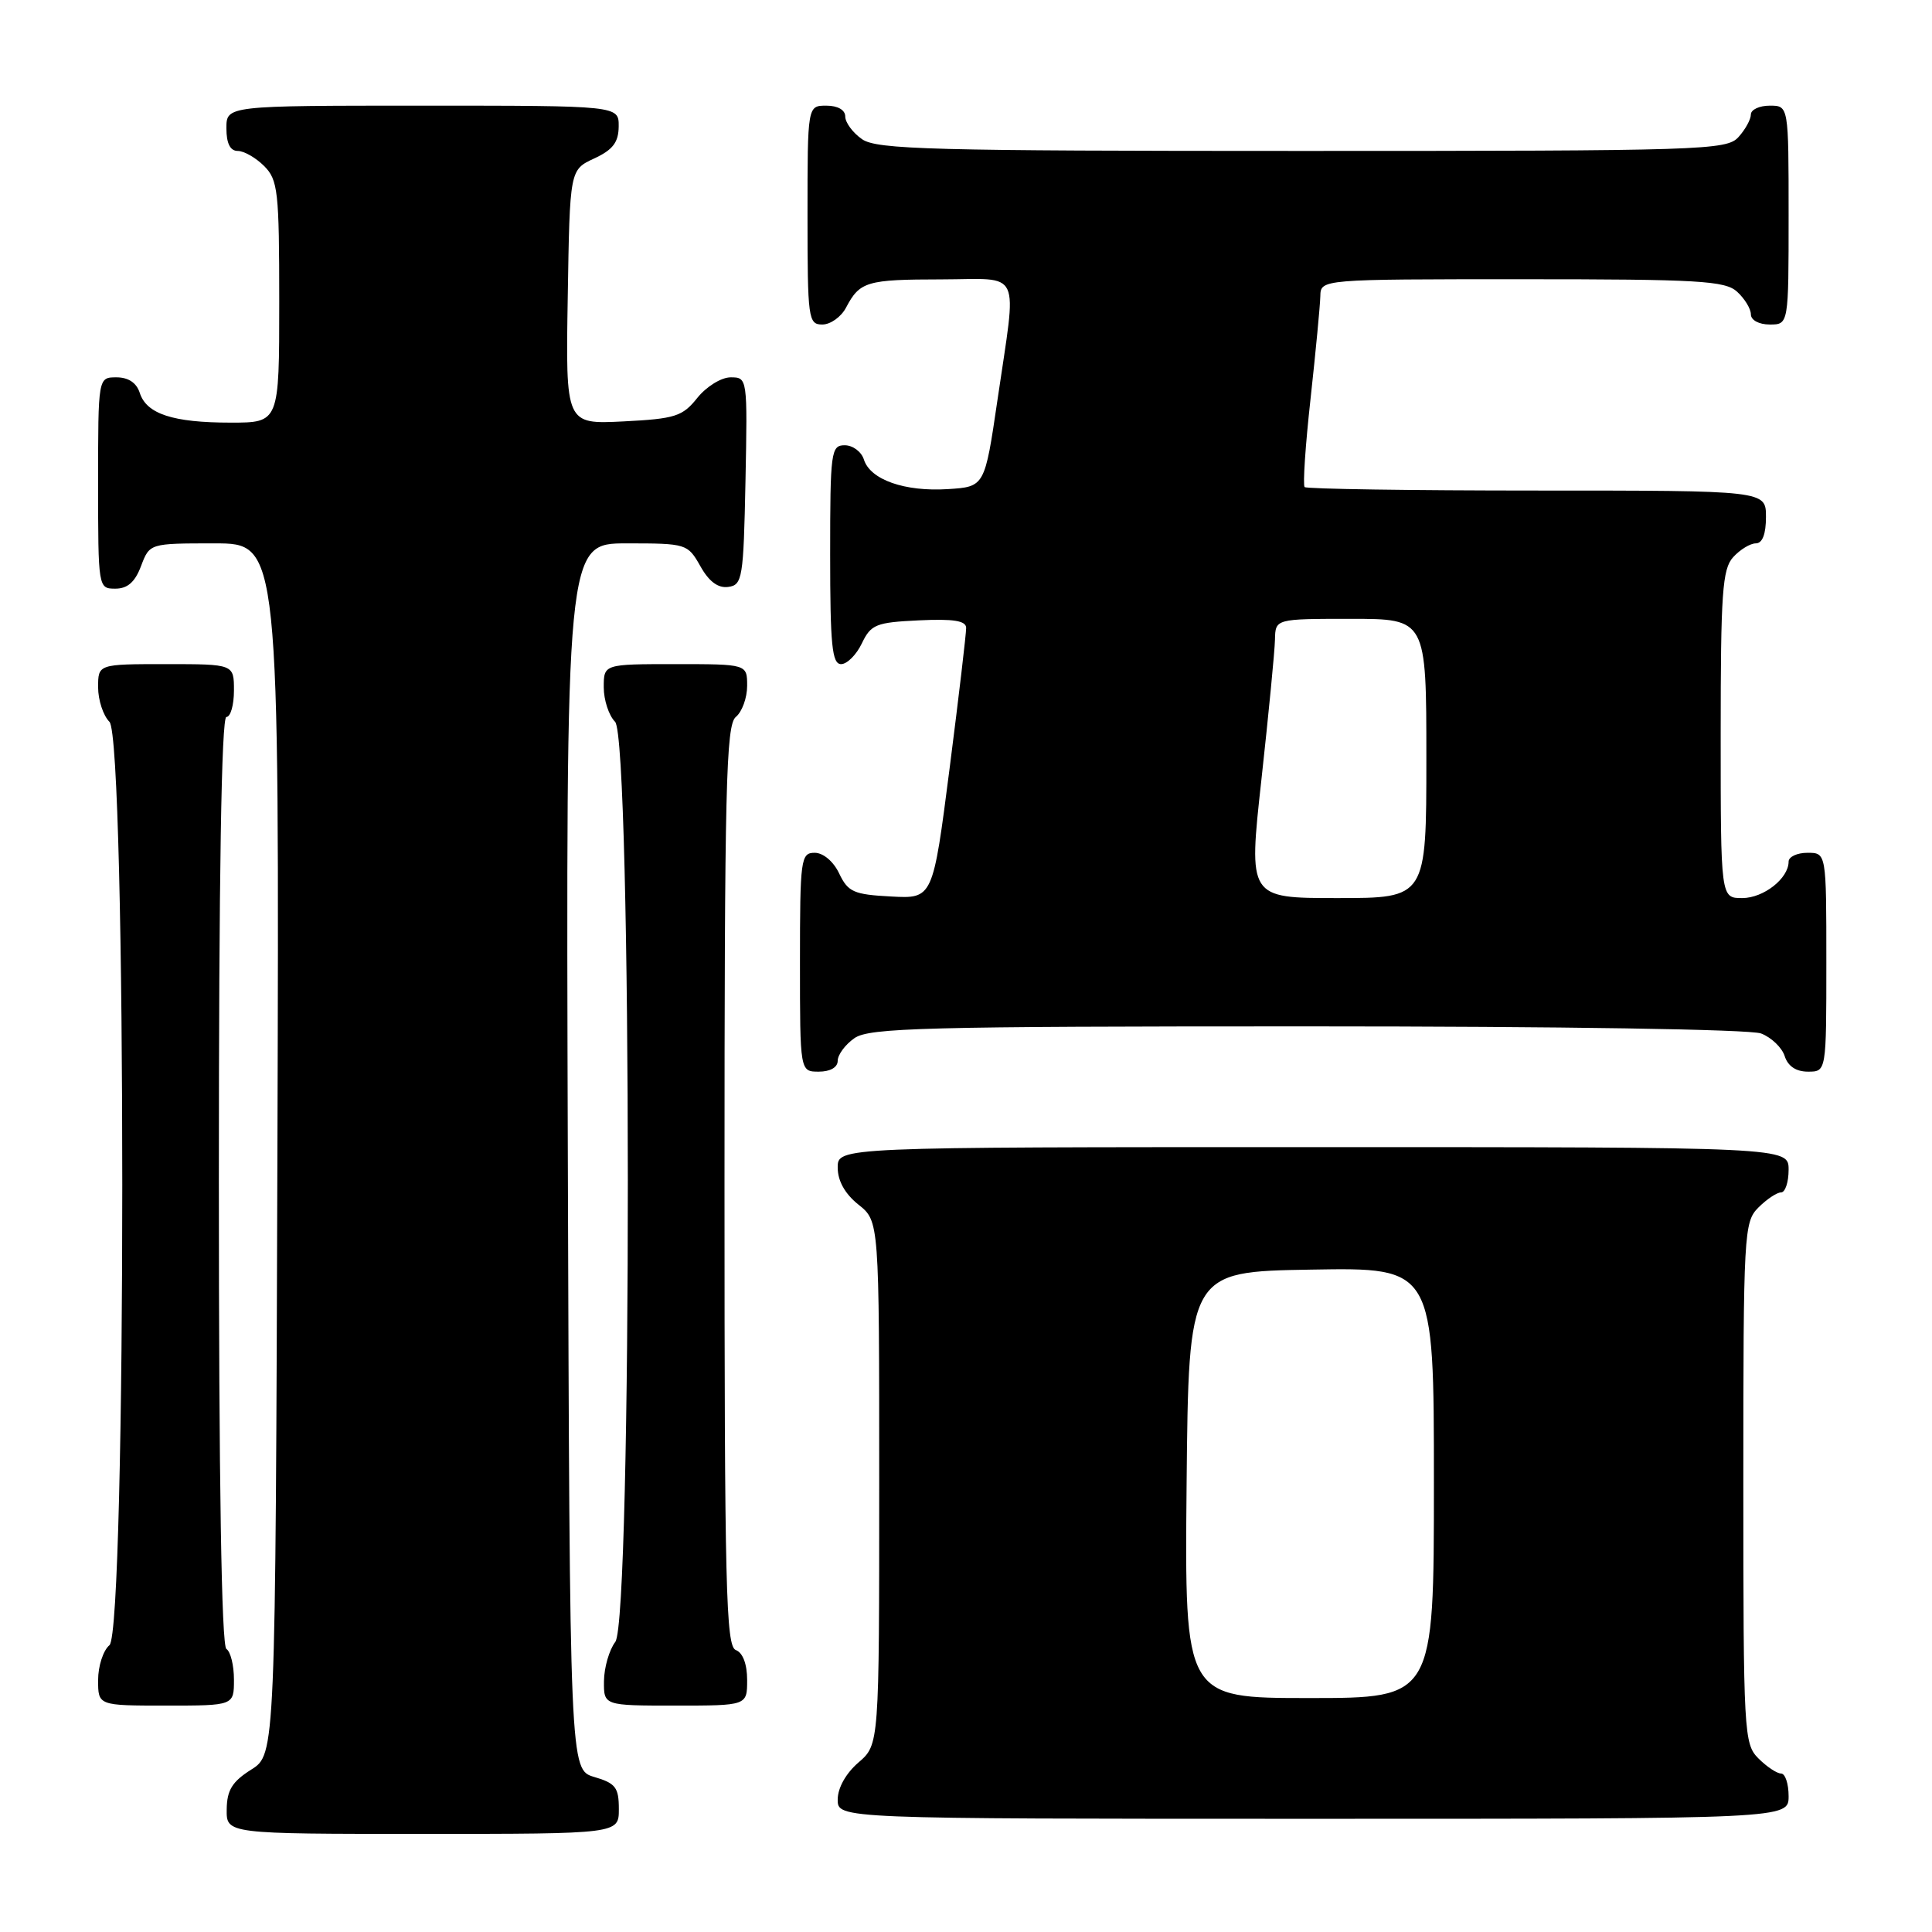 <?xml version="1.0" encoding="UTF-8" standalone="no"?>
<!DOCTYPE svg PUBLIC "-//W3C//DTD SVG 1.1//EN" "http://www.w3.org/Graphics/SVG/1.1/DTD/svg11.dtd" >
<svg xmlns="http://www.w3.org/2000/svg" xmlns:xlink="http://www.w3.org/1999/xlink" version="1.1" viewBox="0 0 256 256">
 <g >
 <path fill="currentColor"
d=" M 82.00 239.71 C 82.00 236.85 81.57 236.29 78.75 235.46 C 75.50 234.50 75.50 234.50 75.24 153.25 C 74.99 72.00 74.99 72.00 83.04 72.00 C 90.96 72.00 91.12 72.05 92.80 75.02 C 93.94 77.06 95.15 77.96 96.50 77.77 C 98.37 77.52 98.52 76.63 98.78 63.75 C 99.05 50.09 99.04 50.00 96.82 50.00 C 95.57 50.00 93.61 51.22 92.40 52.72 C 90.44 55.18 89.48 55.49 82.59 55.84 C 74.95 56.22 74.95 56.22 75.23 39.36 C 75.50 22.50 75.50 22.50 78.73 21.00 C 81.21 19.85 81.96 18.86 81.98 16.75 C 82.00 14.00 82.00 14.00 56.00 14.00 C 30.00 14.00 30.00 14.00 30.00 17.00 C 30.00 19.00 30.50 20.00 31.50 20.00 C 32.33 20.00 33.90 20.90 35.00 22.00 C 36.83 23.83 37.00 25.33 37.00 40.00 C 37.00 56.00 37.00 56.00 30.57 56.00 C 22.91 56.00 19.41 54.85 18.52 52.06 C 18.09 50.72 17.01 50.00 15.43 50.00 C 13.00 50.00 13.00 50.00 13.00 64.00 C 13.00 77.91 13.02 78.00 15.28 78.00 C 16.90 78.00 17.89 77.13 18.69 75.00 C 19.83 72.00 19.83 72.00 28.42 72.00 C 37.01 72.00 37.01 72.00 36.76 152.23 C 36.50 232.46 36.50 232.46 33.29 234.48 C 30.77 236.07 30.07 237.20 30.04 239.75 C 30.00 243.00 30.00 243.00 56.00 243.00 C 82.00 243.00 82.00 243.00 82.00 239.71 Z  M 237.00 238.00 C 237.00 236.35 236.55 235.00 236.00 235.00 C 235.45 235.00 234.10 234.10 233.00 233.00 C 231.08 231.08 231.00 229.67 231.00 196.50 C 231.00 163.33 231.08 161.92 233.00 160.00 C 234.10 158.90 235.45 158.00 236.00 158.00 C 236.55 158.00 237.00 156.65 237.00 155.00 C 237.00 152.00 237.00 152.00 174.00 152.00 C 111.00 152.00 111.00 152.00 111.00 154.71 C 111.00 156.47 111.96 158.19 113.75 159.62 C 116.50 161.81 116.50 161.81 116.50 196.49 C 116.50 231.17 116.50 231.17 113.75 233.54 C 112.09 234.97 111.00 236.91 111.00 238.45 C 111.00 241.00 111.00 241.00 174.00 241.00 C 237.00 241.00 237.00 241.00 237.00 238.00 Z  M 31.00 222.56 C 31.00 220.67 30.55 218.84 30.00 218.50 C 29.35 218.10 29.00 196.32 29.00 156.44 C 29.00 116.15 29.34 95.00 30.00 95.00 C 30.55 95.00 31.00 93.42 31.00 91.50 C 31.00 88.00 31.00 88.00 22.00 88.00 C 13.00 88.00 13.00 88.00 13.00 91.07 C 13.00 92.76 13.68 94.82 14.50 95.64 C 16.77 97.91 16.77 216.12 14.50 218.00 C 13.68 218.68 13.00 220.76 13.00 222.62 C 13.00 226.00 13.00 226.00 22.00 226.00 C 31.00 226.00 31.00 226.00 31.00 222.56 Z  M 99.00 222.61 C 99.00 220.51 98.43 218.99 97.50 218.64 C 96.19 218.14 96.00 210.37 96.00 157.15 C 96.00 104.23 96.20 96.08 97.50 95.00 C 98.33 94.32 99.00 92.46 99.00 90.88 C 99.00 88.00 99.00 88.00 89.50 88.00 C 80.00 88.00 80.00 88.00 80.00 91.07 C 80.00 92.76 80.68 94.82 81.50 95.64 C 83.73 97.88 83.77 214.61 81.53 217.56 C 80.72 218.63 80.05 220.96 80.03 222.75 C 80.00 226.00 80.00 226.00 89.50 226.00 C 99.00 226.00 99.00 226.00 99.00 222.61 Z  M 111.00 140.56 C 111.00 139.76 112.00 138.41 113.22 137.56 C 115.17 136.19 122.54 136.00 173.16 136.00 C 206.87 136.00 231.90 136.39 233.35 136.94 C 234.71 137.46 236.12 138.81 236.48 139.94 C 236.91 141.28 237.99 142.00 239.57 142.00 C 242.00 142.00 242.00 142.00 242.00 127.50 C 242.00 113.00 242.00 113.00 239.50 113.00 C 238.12 113.00 237.00 113.53 237.00 114.17 C 237.00 116.40 233.68 119.00 230.85 119.00 C 228.00 119.00 228.00 119.00 228.00 97.33 C 228.00 78.57 228.22 75.41 229.65 73.83 C 230.57 72.82 231.92 72.00 232.65 72.00 C 233.53 72.00 234.00 70.77 234.00 68.50 C 234.00 65.00 234.00 65.00 203.67 65.00 C 186.98 65.00 173.13 64.79 172.87 64.54 C 172.62 64.29 172.97 59.00 173.66 52.79 C 174.34 46.58 174.92 40.49 174.95 39.25 C 175.00 37.00 175.00 37.00 201.67 37.00 C 225.09 37.00 228.57 37.20 230.17 38.65 C 231.18 39.57 232.00 40.92 232.00 41.65 C 232.00 42.42 233.07 43.00 234.50 43.00 C 237.00 43.00 237.00 43.00 237.00 28.50 C 237.00 14.00 237.00 14.00 234.50 14.00 C 233.12 14.00 232.00 14.53 232.00 15.17 C 232.00 15.82 231.26 17.17 230.35 18.17 C 228.78 19.90 225.67 20.00 172.57 20.00 C 123.39 20.00 116.17 19.81 114.22 18.44 C 113.00 17.59 112.00 16.24 112.00 15.44 C 112.00 14.57 111.01 14.00 109.50 14.00 C 107.00 14.00 107.00 14.00 107.00 28.50 C 107.00 42.25 107.10 43.00 108.96 43.00 C 110.05 43.00 111.46 41.99 112.11 40.75 C 113.93 37.30 114.83 37.03 124.75 37.02 C 135.56 37.00 134.76 35.27 132.17 53.00 C 130.48 64.50 130.48 64.50 125.59 64.81 C 119.88 65.17 115.31 63.57 114.47 60.89 C 114.14 59.85 113.00 59.00 111.93 59.00 C 110.11 59.00 110.00 59.84 110.00 73.50 C 110.00 85.48 110.25 88.00 111.45 88.00 C 112.24 88.00 113.48 86.76 114.20 85.25 C 115.40 82.74 116.07 82.47 121.76 82.20 C 126.35 81.98 128.01 82.25 128.02 83.20 C 128.03 83.92 127.05 92.28 125.83 101.79 C 123.61 119.09 123.61 119.09 118.07 118.79 C 113.13 118.53 112.37 118.20 111.20 115.75 C 110.44 114.14 109.08 113.00 107.95 113.00 C 106.11 113.00 106.00 113.80 106.00 127.50 C 106.00 142.00 106.00 142.00 108.50 142.00 C 110.01 142.00 111.00 141.43 111.00 140.56 Z  M 157.23 196.75 C 157.50 168.50 157.50 168.50 173.75 168.23 C 190.00 167.95 190.00 167.95 190.00 196.48 C 190.00 225.00 190.00 225.00 173.48 225.00 C 156.97 225.00 156.97 225.00 157.23 196.75 Z  M 167.15 103.25 C 168.10 94.59 168.91 86.26 168.94 84.75 C 169.00 82.00 169.00 82.00 179.00 82.00 C 189.00 82.00 189.00 82.00 189.00 100.50 C 189.00 119.00 189.00 119.00 177.21 119.00 C 165.41 119.00 165.41 119.00 167.15 103.25 Z "/>
</g>
</svg>